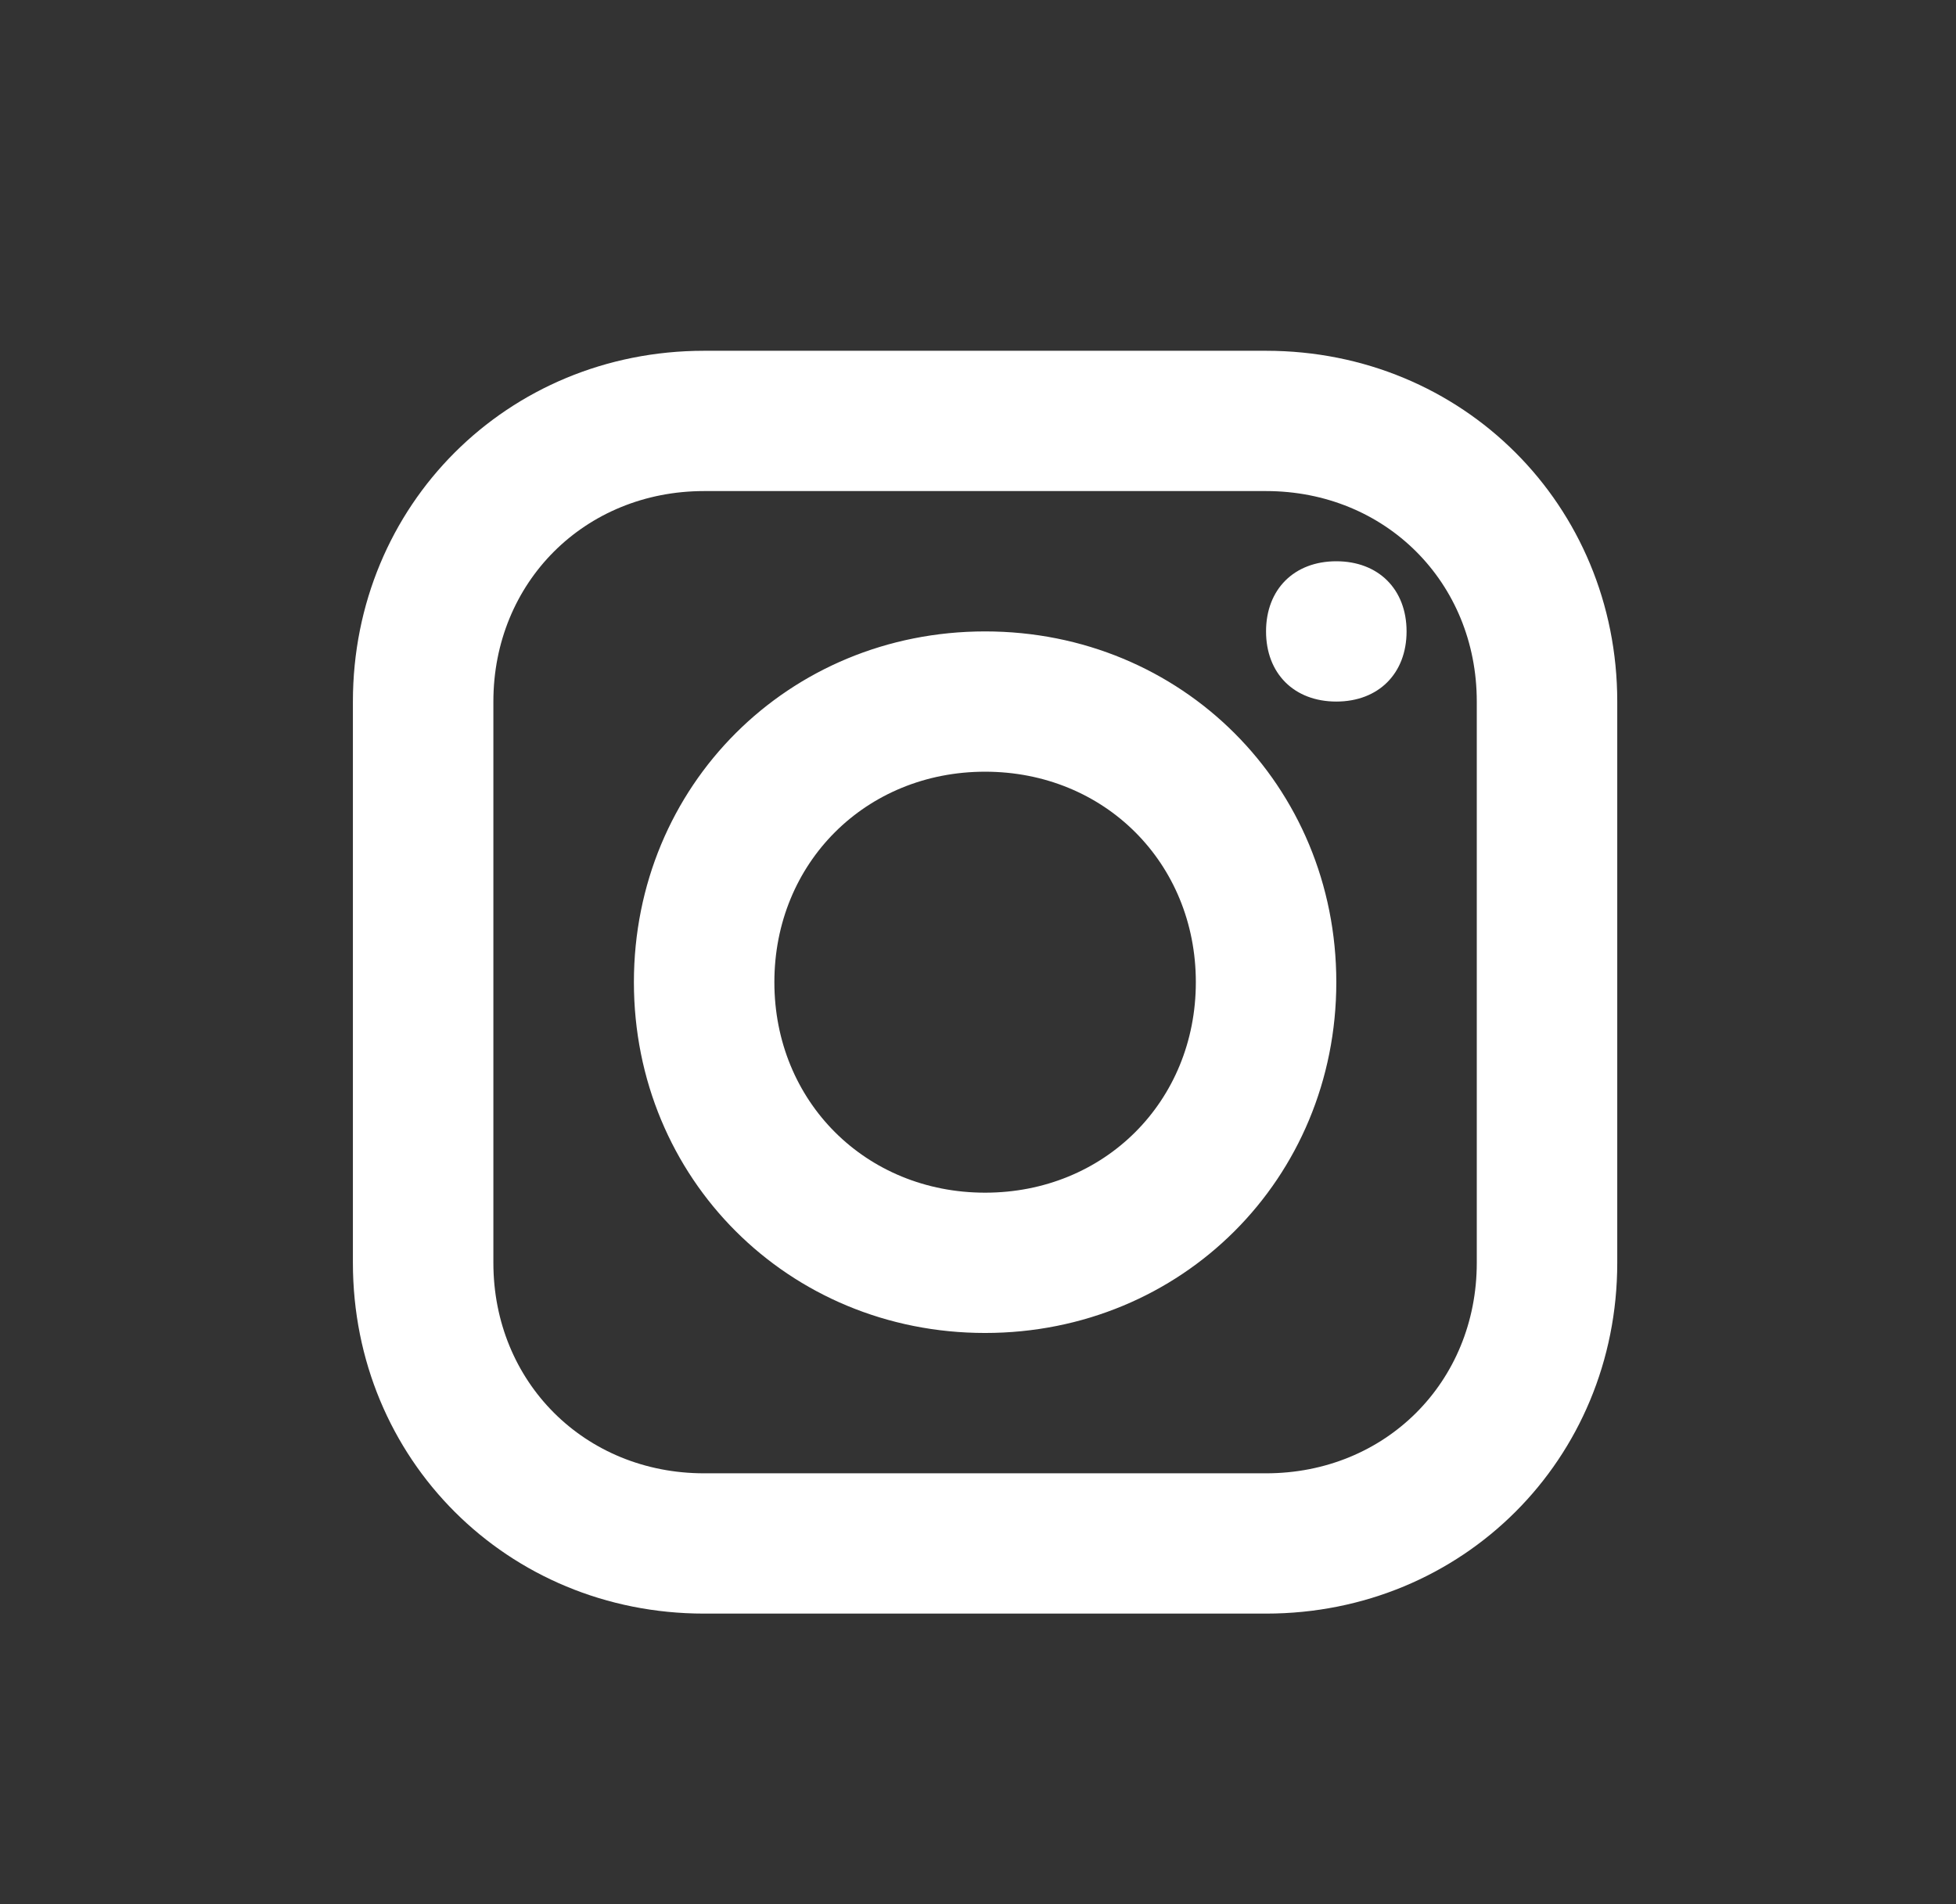 <svg width="38" height="37" viewBox="0 0 38 37" fill="none" xmlns="http://www.w3.org/2000/svg">
<rect x="0" y="0" width="38" height="37" fill="#333333" stroke="none"/>
<path d="M13.679 6.816C9.858 6.816 6.856 9.815 6.856 13.632V24.538C6.856 28.355 9.858 31.354 13.679 31.354H24.596C28.417 31.354 31.419 28.355 31.419 24.538V13.632C31.419 9.815 28.417 6.816 24.596 6.816H13.679ZM13.679 9.542H24.596C26.916 9.542 28.69 11.315 28.69 13.632V24.538C28.69 26.855 26.916 28.628 24.596 28.628H13.679C11.359 28.628 9.585 26.855 9.585 24.538V13.632C9.585 11.315 11.359 9.542 13.679 9.542ZM25.961 10.906C25.142 10.906 24.596 11.451 24.596 12.269C24.596 13.087 25.142 13.632 25.961 13.632C26.78 13.632 27.326 13.087 27.326 12.269C27.326 11.451 26.78 10.906 25.961 10.906ZM19.138 12.269C15.317 12.269 12.315 15.268 12.315 19.085C12.315 22.902 15.317 25.901 19.138 25.901C22.959 25.901 25.961 22.902 25.961 19.085C25.961 15.268 22.959 12.269 19.138 12.269ZM19.138 14.995C21.458 14.995 23.232 16.767 23.232 19.085C23.232 21.402 21.458 23.175 19.138 23.175C16.818 23.175 15.044 21.402 15.044 19.085C15.044 16.767 16.818 14.995 19.138 14.995Z" fill="white"/>
</svg>
